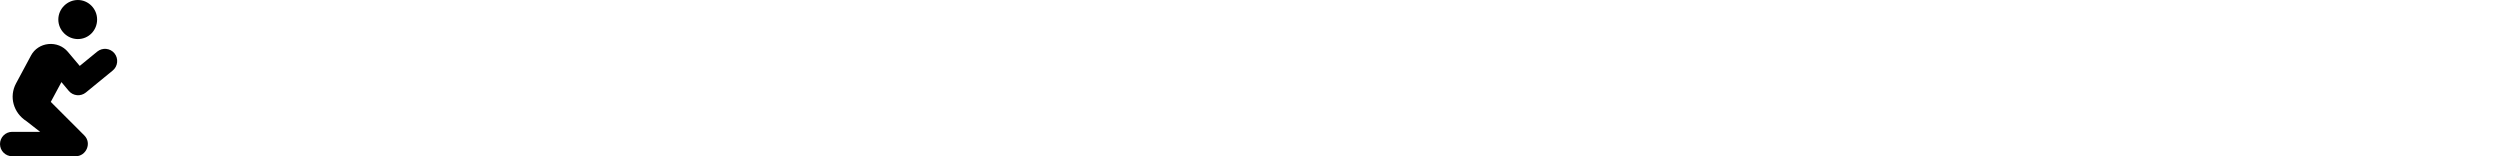 <svg x="15" y="8" preserveAspectRatio="xMinYMin meet" height="24" xmlns="http://www.w3.org/2000/svg" viewBox="0 0 384 512"><!--! Font Awesome Free 6.1.1 by @fontawesome - https://fontawesome.com License - https://fontawesome.com/license/free (Icons: CC BY 4.0, Fonts: SIL OFL 1.1, Code: MIT License) Copyright 2022 Fonticons, Inc. --><path d="M255.1 128c35.38 0 63.1-28.62 63.1-64s-28.62-64-63.1-64S191.1 28.62 191.1 64S220.6 128 255.1 128zM225.4 297.8c14 16.75 39 19.12 56.01 5.25l88.01-72c17-14 19.5-39.25 5.625-56.38c-14-17.12-39.25-19.5-56.38-5.625L261.3 216l-39-46.25c-15.38-18.38-39.13-27.88-64.01-25.38c-24.13 2.5-45.25 16.25-56.38 37l-49.38 92C29.13 317 43.88 369.8 86.76 397.1L131.5 432H40C17.88 432 0 449.9 0 472S17.88 512 40 512h208c34.13 0 53.76-42.75 28.25-68.25L166.4 333.9L201.3 269L225.4 297.8z"/></svg>